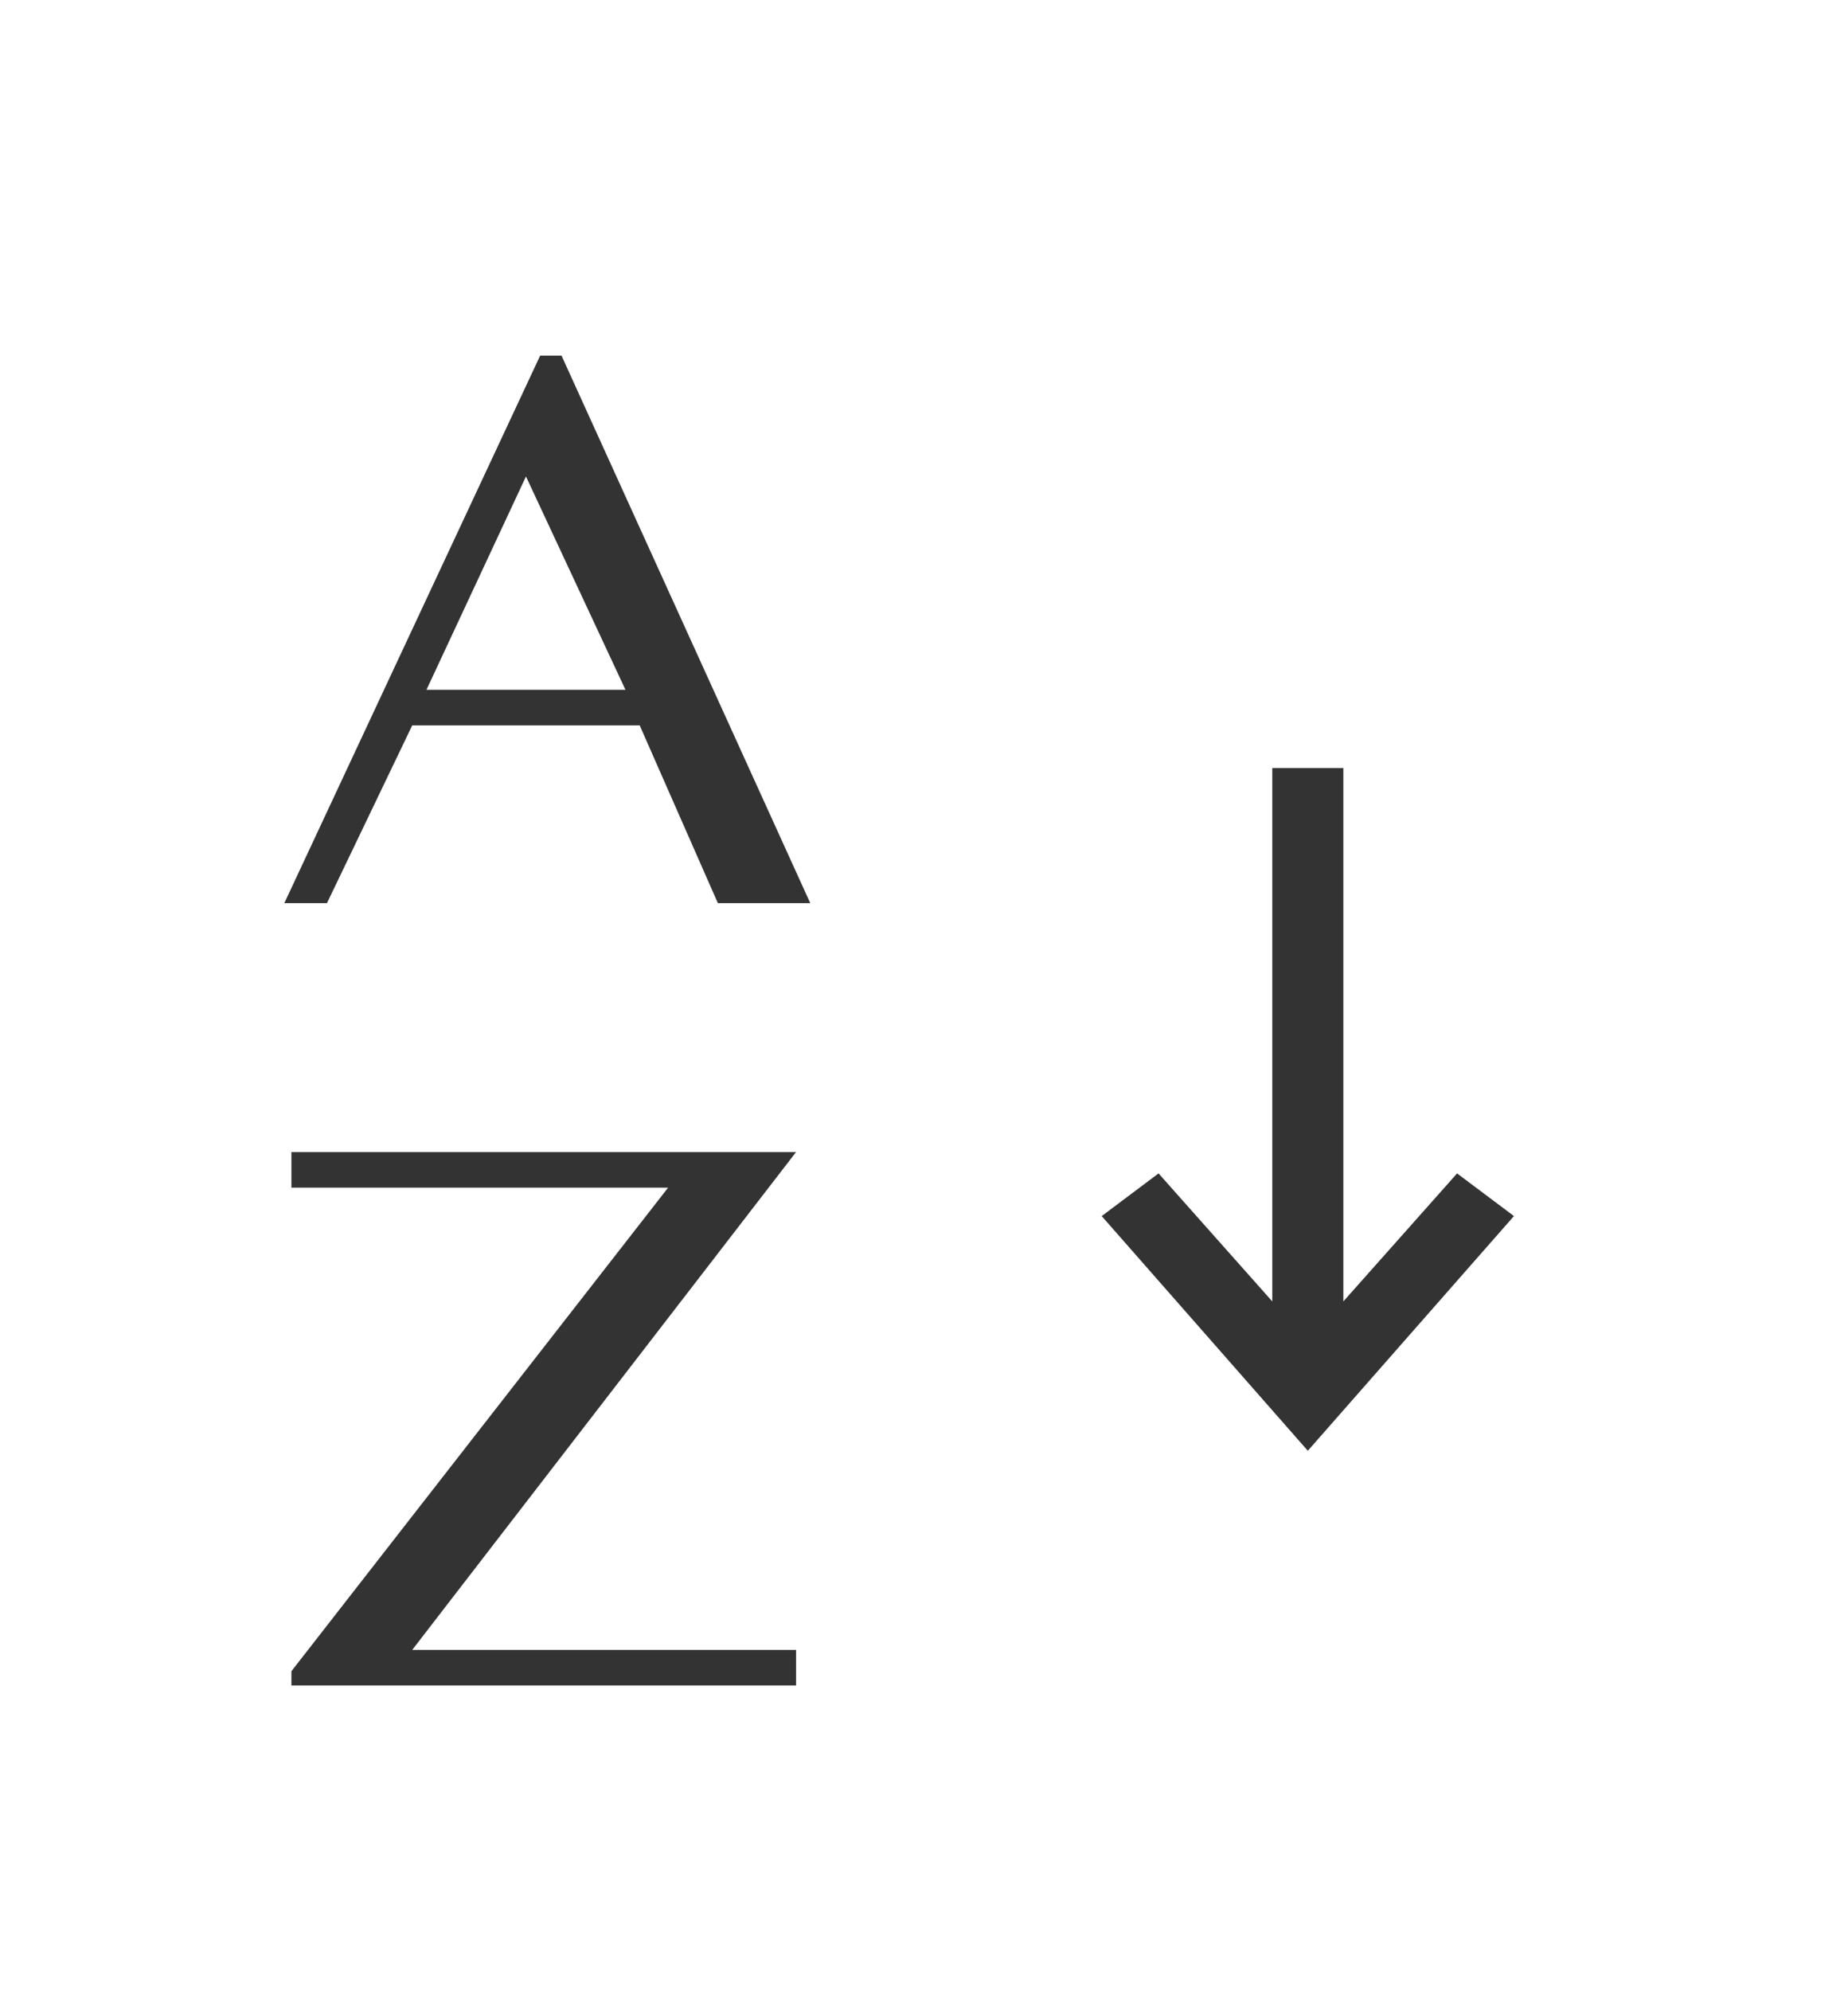 <svg width="26" height="28" viewBox="0 0 26 28" fill="none" xmlns="http://www.w3.org/2000/svg">
<g filter="url(#filter0_d)">
<path d="M20.5 14.5L18.9 16.3V8.8H17.9V16.3L16.3 14.5L15.5 15.1L18.4 18.4L21.3 15.1L20.5 14.5ZM7.9 3L11.4 10.7H10.1L9 8.2H5.8L4.6 10.7H4L7.6 3H7.9ZM6 7.7H8.8L7.4 4.7L6 7.7ZM11.2 14.2L5.8 21.2H11.2V21.7H4.1V21.5L9.4 14.7H4.1V14.2H11.2Z" fill="#333333"/>
</g>
<defs>
<filter id="filter0_d" x="-3" y="-1.672" width="32" height="32" filterUnits="userSpaceOnUse" color-interpolation-filters="sRGB">
<feFlood flood-opacity="0" result="BackgroundImageFix"/>
<feColorMatrix in="SourceAlpha" type="matrix" values="0 0 0 0 0 0 0 0 0 0 0 0 0 0 0 0 0 0 127 0"/>
<feOffset dy="2"/>
<feGaussianBlur stdDeviation="2"/>
<feColorMatrix type="matrix" values="0 0 0 0 0 0 0 0 0 0 0 0 0 0 0 0 0 0 0.25 0"/>
<feBlend mode="normal" in2="BackgroundImageFix" result="effect1_dropShadow"/>
<feBlend mode="normal" in="SourceGraphic" in2="effect1_dropShadow" result="shape"/>
</filter>
</defs>
</svg>
